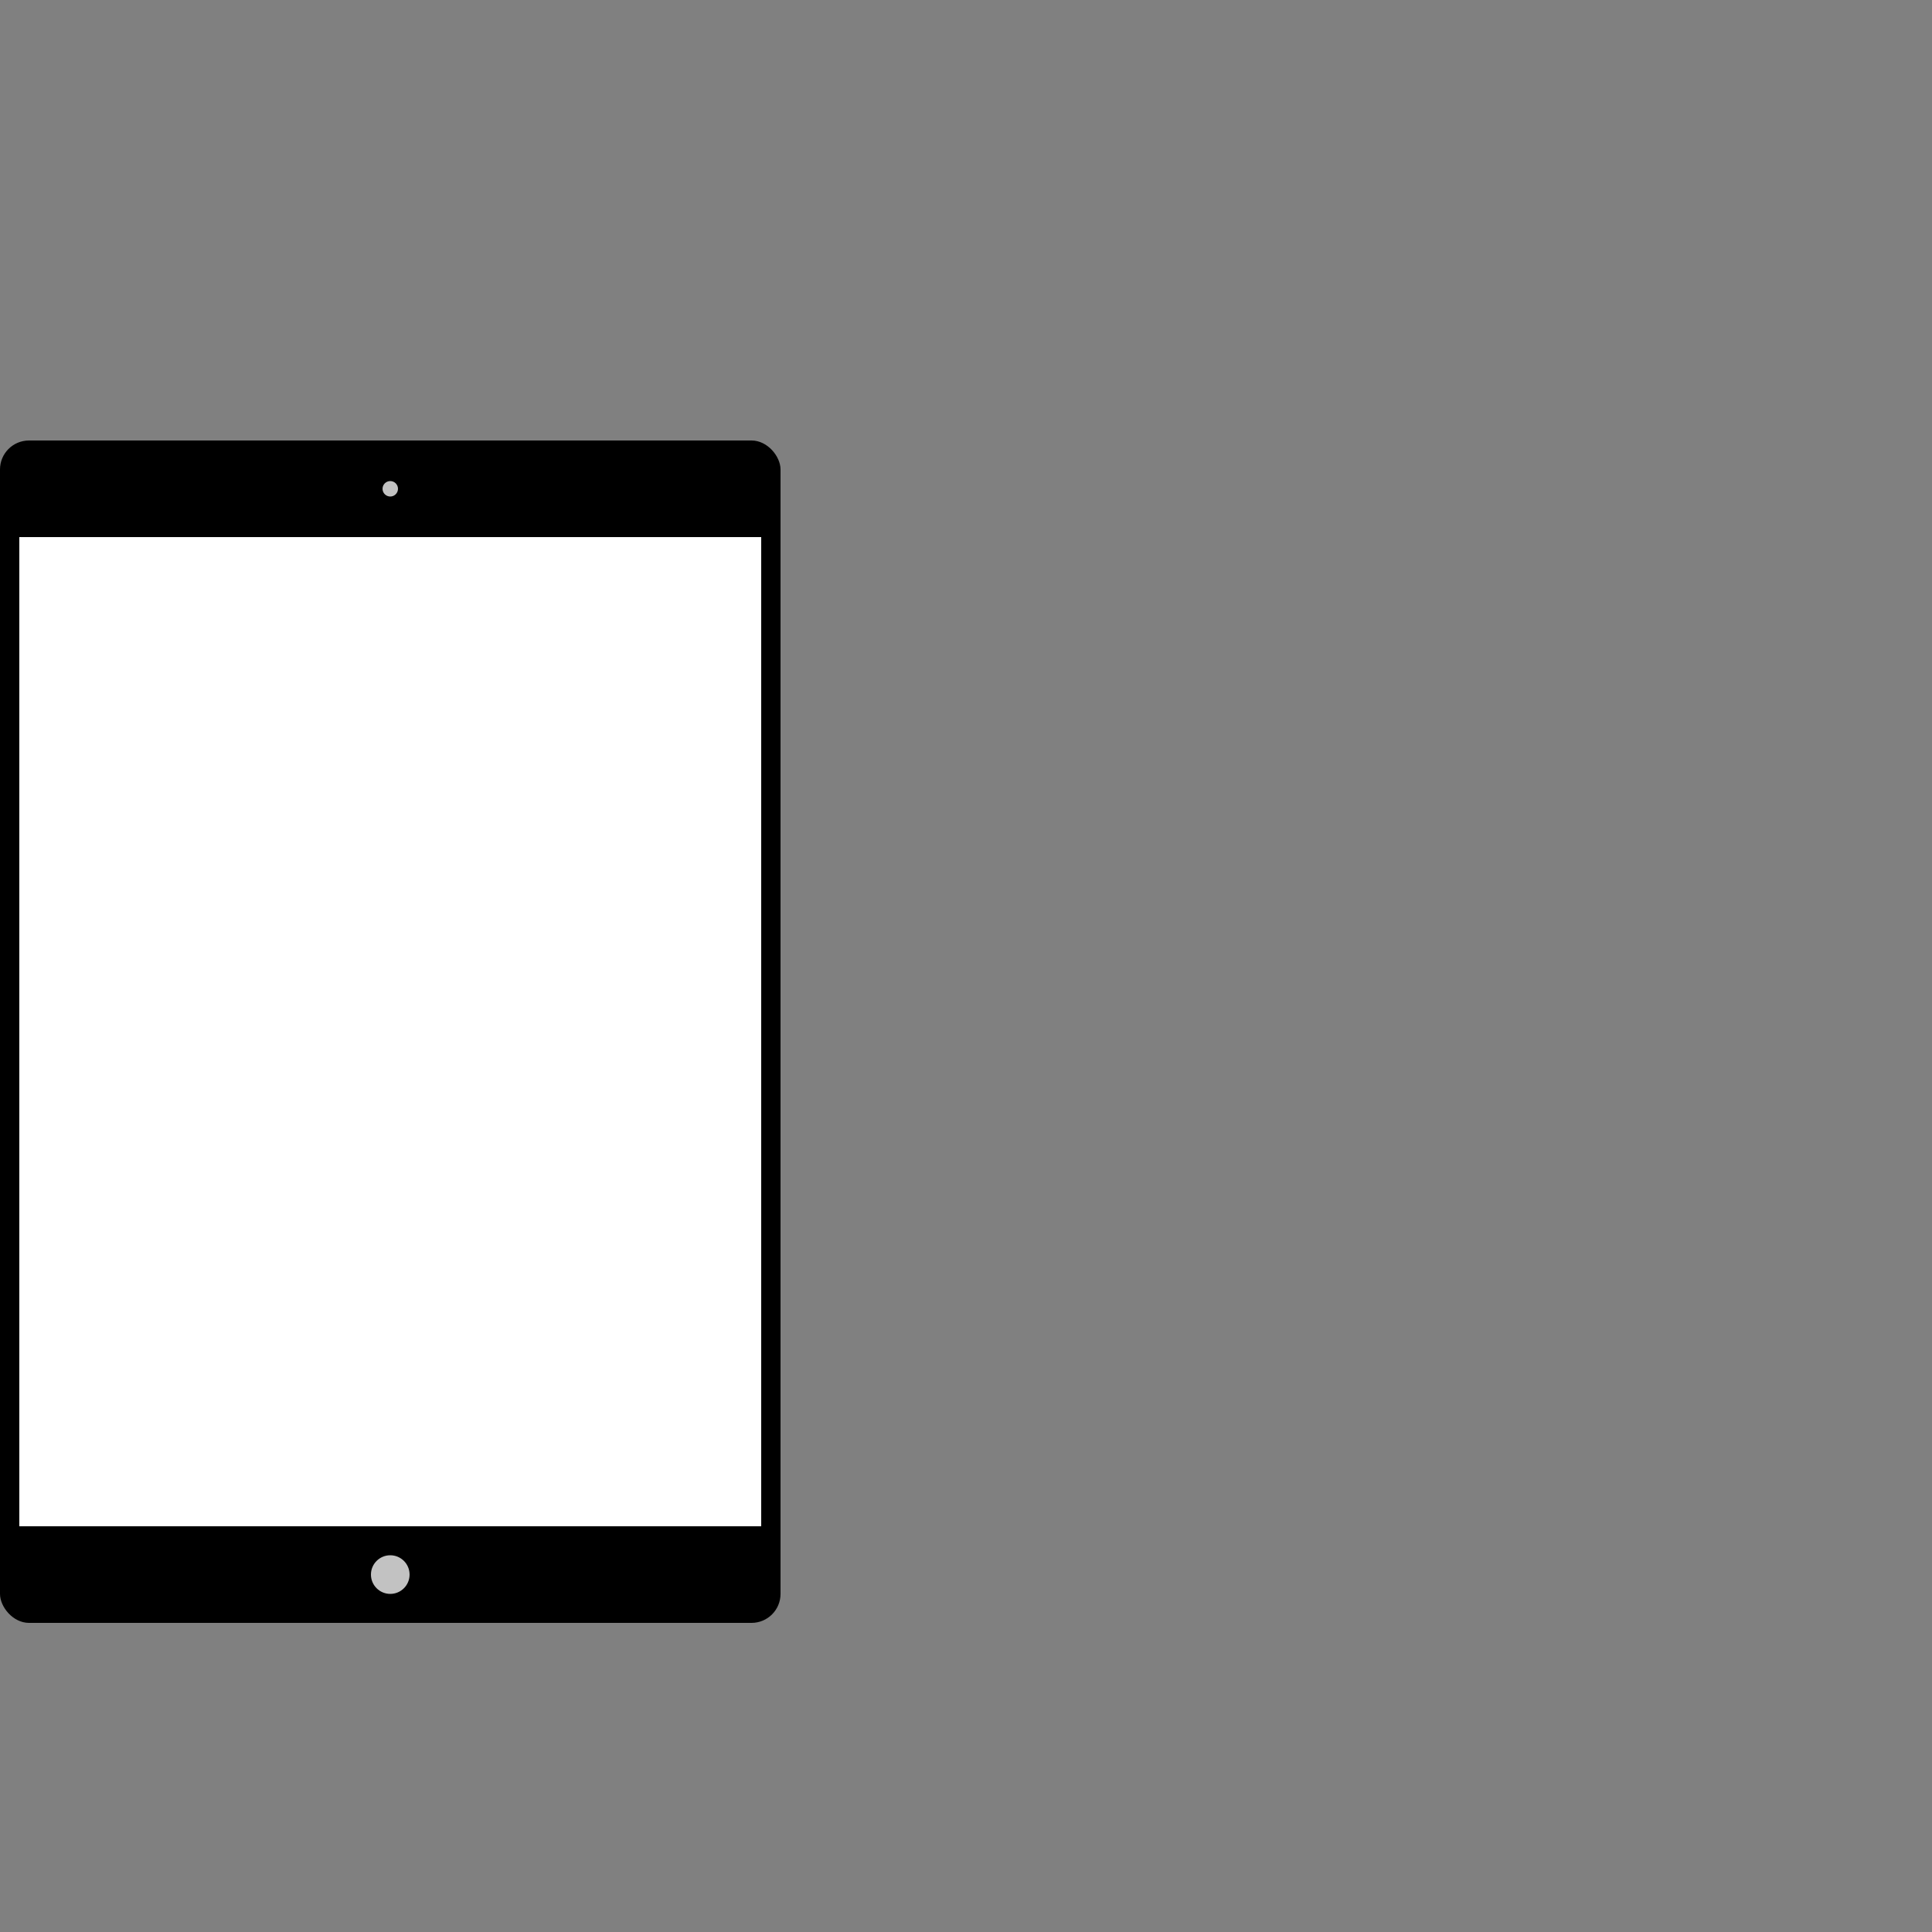 <svg xmlns="http://www.w3.org/2000/svg"
    version="1.1"
    viewBox="0 0 2000 2000"
    width="2000px"
    height="2000px"
    id="ipad">
   
    <rect x="0" y="0" width="2000" height="2000" fill="#808080" stroke="none"/>
   
    <rect height="1224" width="808" rx="30" ry="30" y="456"/>
    <rect height="1024" width="768" x="20" y="556" fill="white"/>
    <circle r="8" fill="#C2C2C2" cx="404" cy="506"/>
    <circle r="20" fill="#C2C2C2" cx="404" cy="1630"/>
    
</svg>

